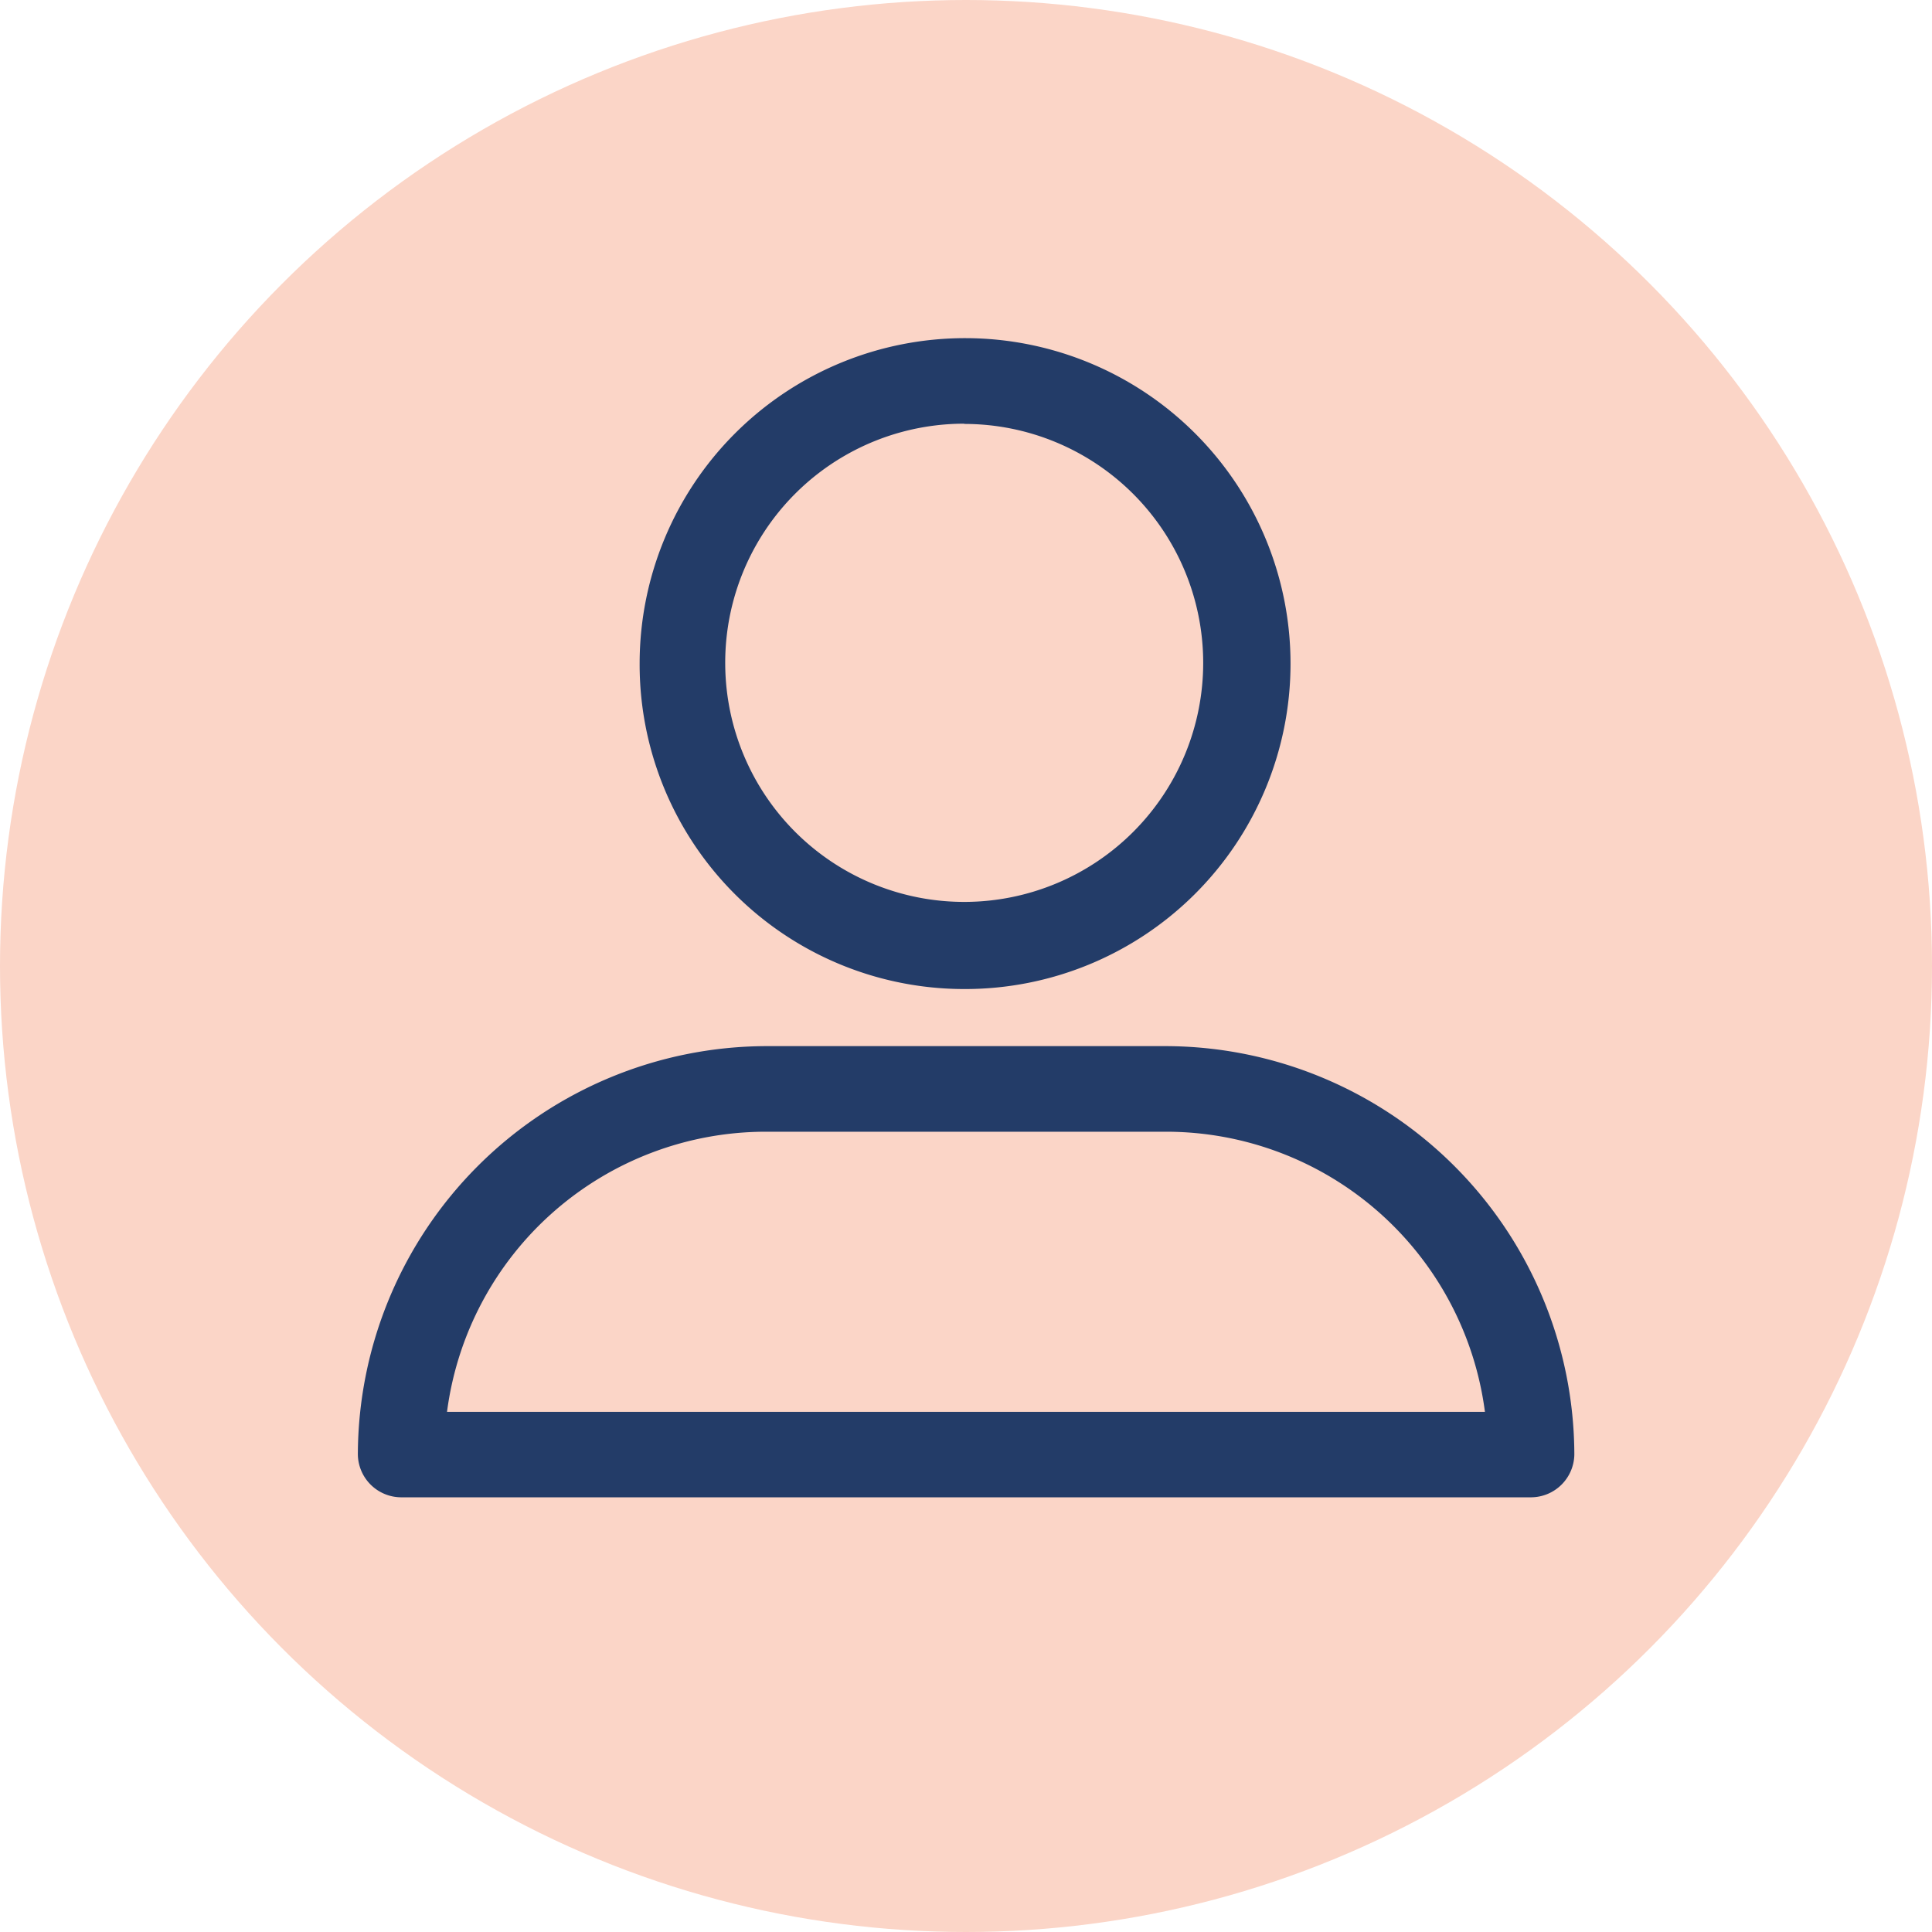 <svg xmlns="http://www.w3.org/2000/svg" width="40" height="40" viewBox="0 0 40 40">
    <g id="CaseIcn" transform="translate(-292 -546)">
        <circle id="Ellipse_22"  cx="20" cy="20" r="20" transform="translate(292 546)" fill="#fbd5c7"/>
        <path id="Path_102"  d="M28.954,31.477a6.738,6.738,0,1,0-6.72-6.757A6.721,6.721,0,0,0,28.954,31.477Zm0-11.7a4.948,4.948,0,1,1-4.948,4.985A4.948,4.948,0,0,1,28.954,19.772ZM17.286,42H40.7a.9.9,0,0,0,.886-.886,8.478,8.478,0,0,0-8.455-8.455H24.855A8.478,8.478,0,0,0,16.4,41.114.9.9,0,0,0,17.286,42Zm7.569-7.569h8.271a6.659,6.659,0,0,1,6.609,5.8H18.246a6.659,6.659,0,0,1,6.609-5.8Z" transform="translate(283.009 535)" fill="#233c68"/>
    </g>
</svg>

